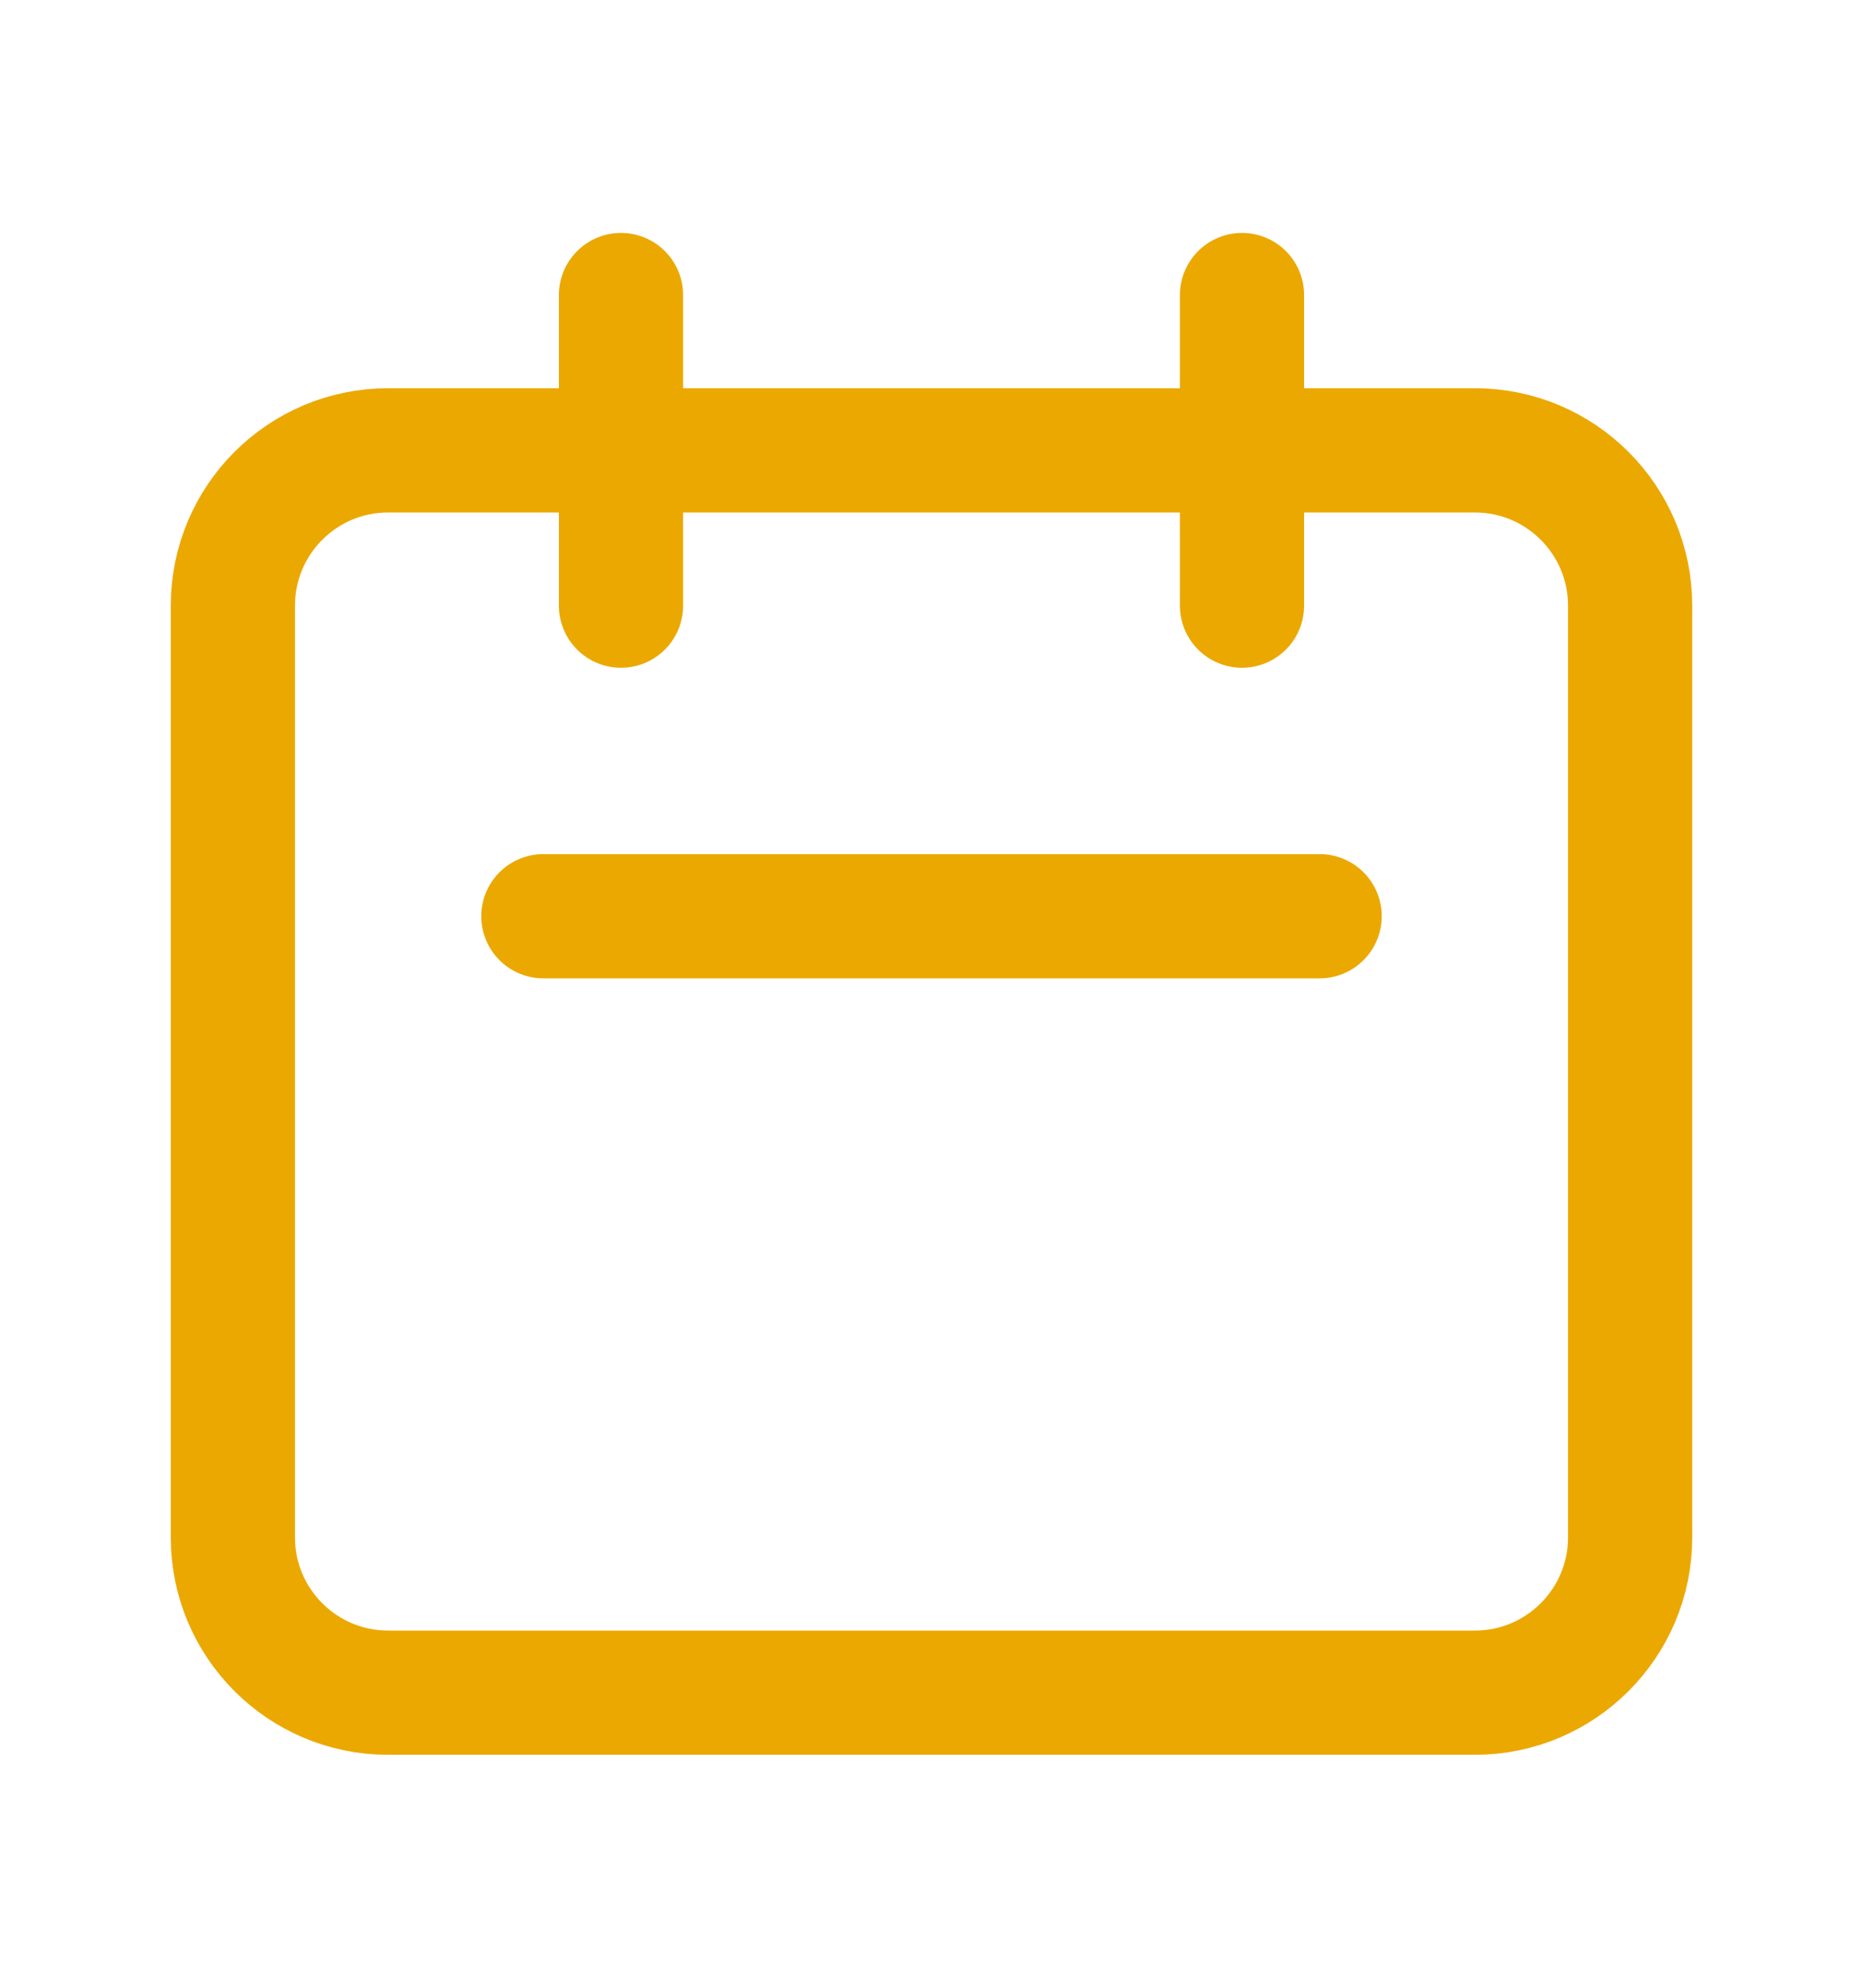 <svg width="15" height="16" viewBox="0 0 15 16" fill="none" xmlns="http://www.w3.org/2000/svg">
<g id="calendar">
<path id="Icon" d="M5 4.875V2.375M10 4.875V2.375M4.375 7.375H10.625M3.125 13.625H11.875C12.565 13.625 13.125 13.065 13.125 12.375V4.875C13.125 4.185 12.565 3.625 11.875 3.625H3.125C2.435 3.625 1.875 4.185 1.875 4.875V12.375C1.875 13.065 2.435 13.625 3.125 13.625Z" stroke="#EBA800" stroke-linecap="round" stroke-linejoin="round"/>
</g>
</svg>
